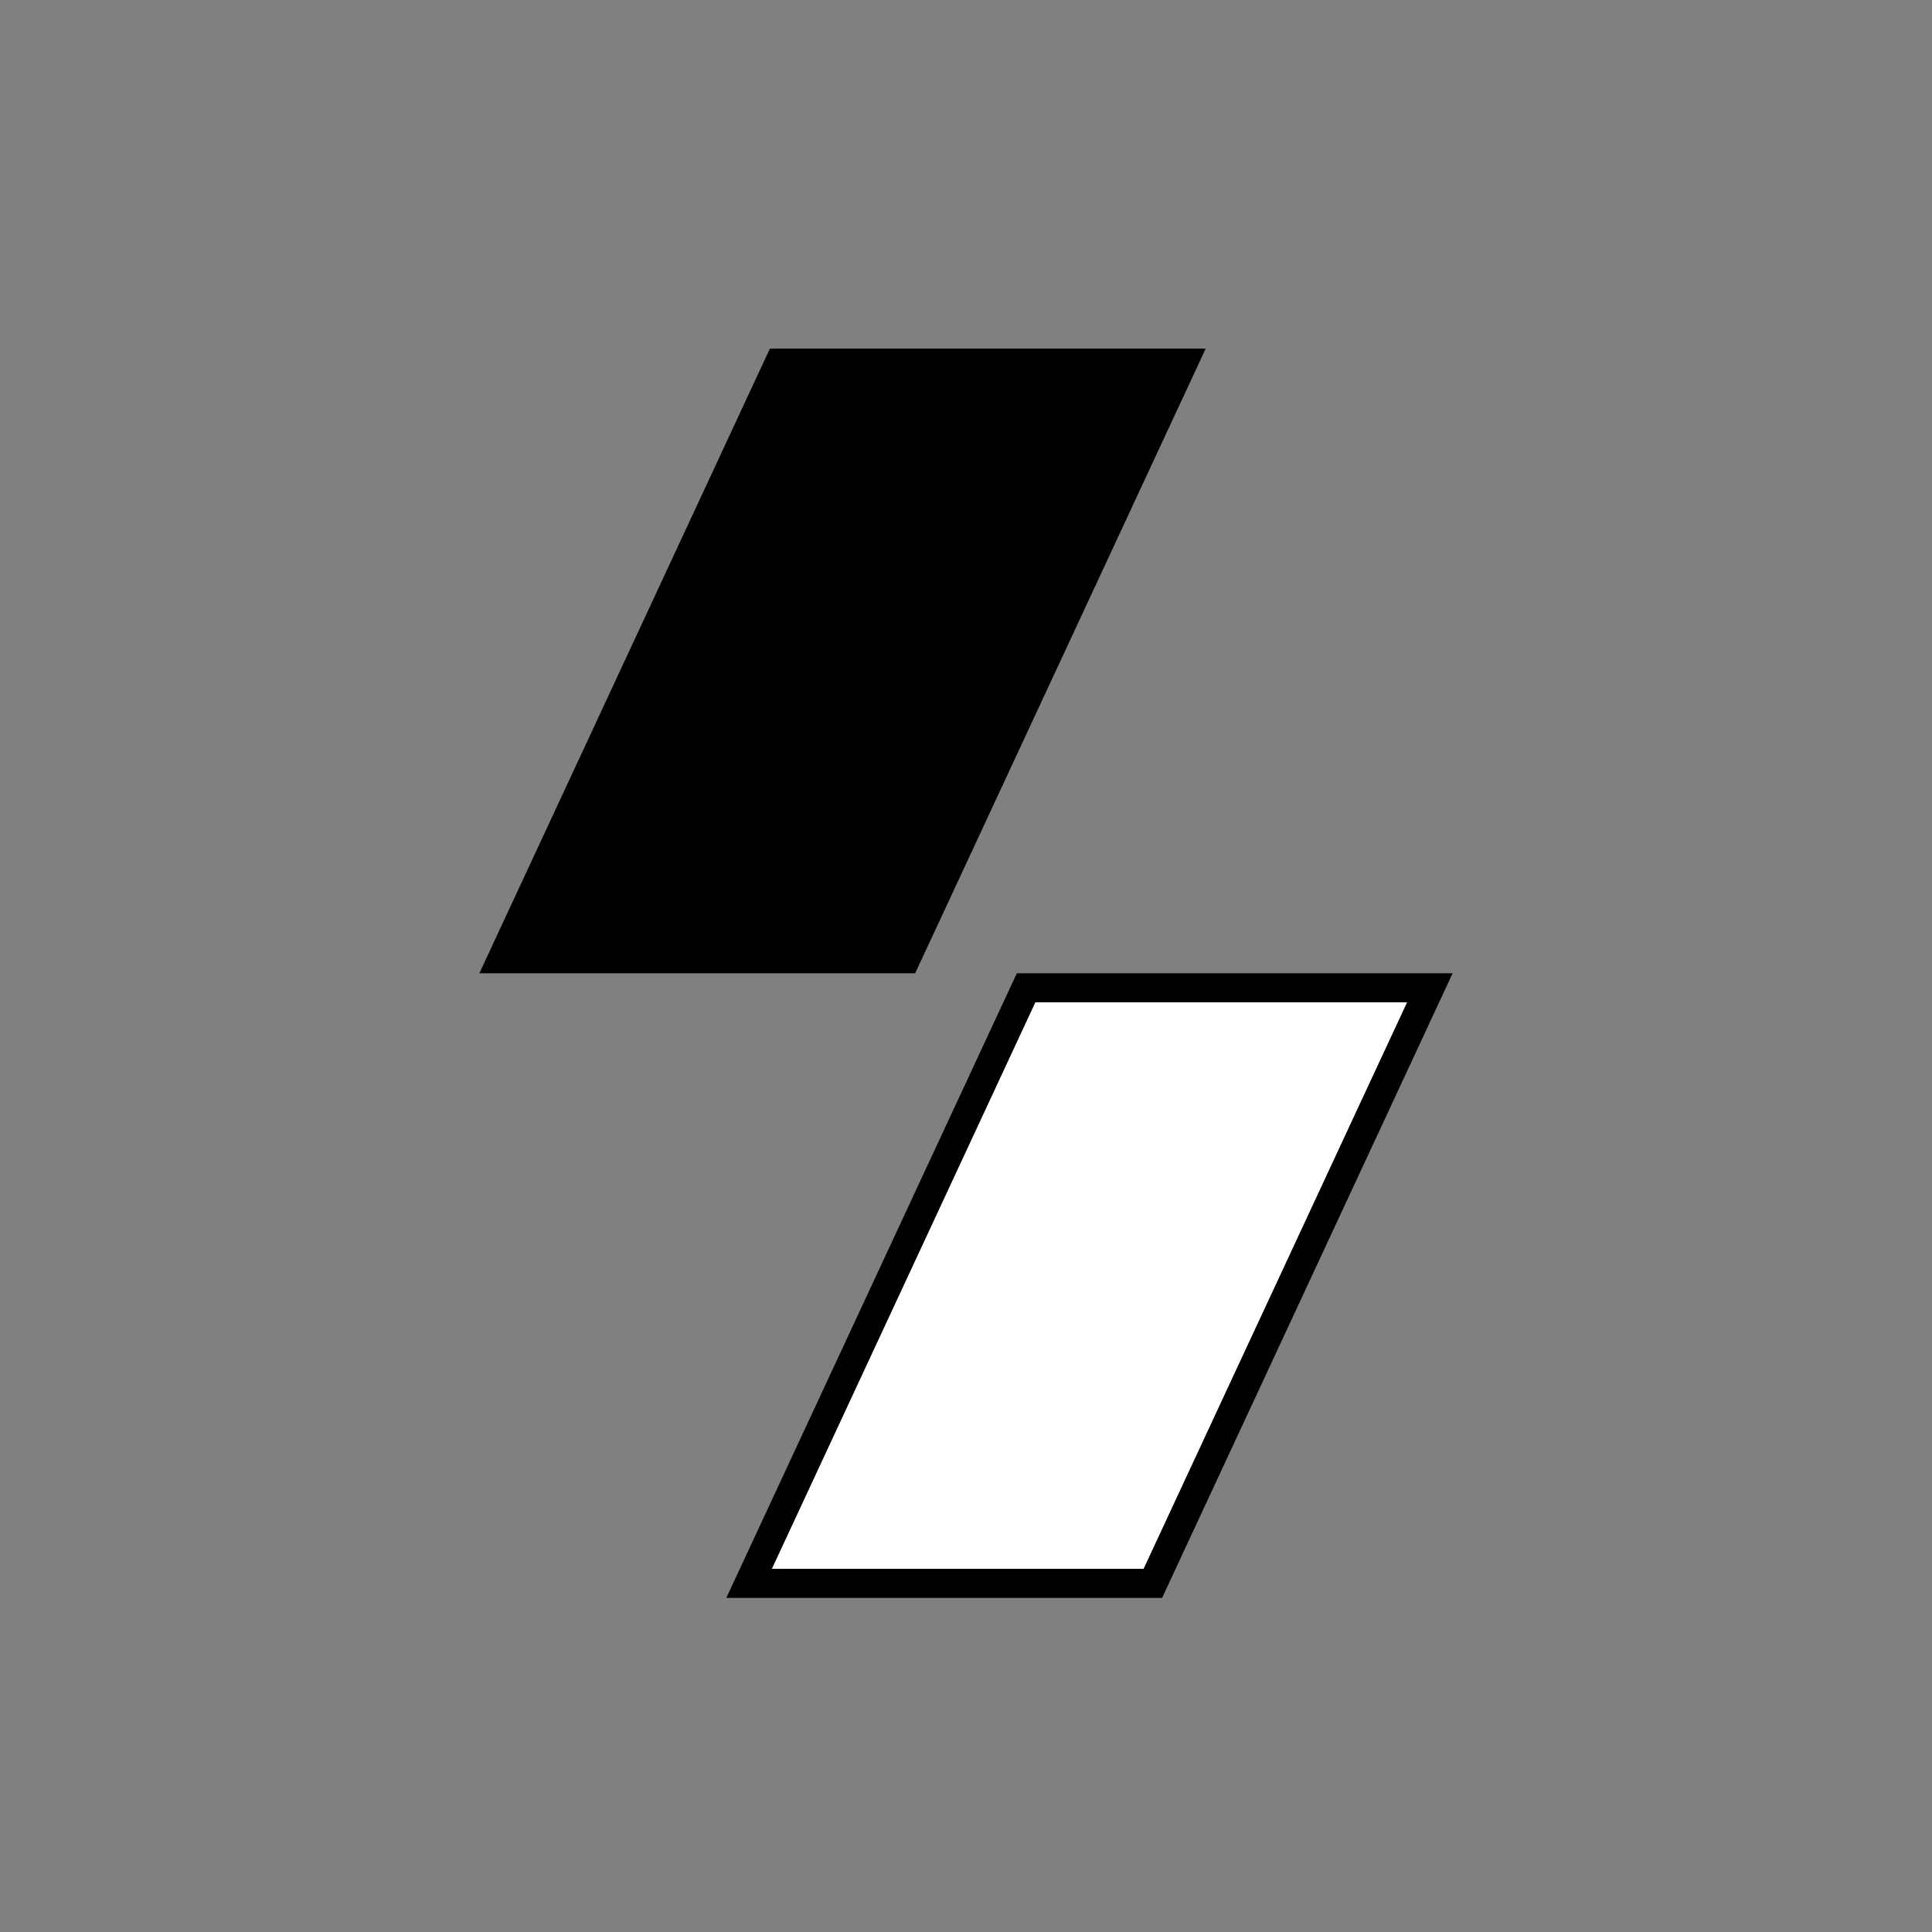 <svg width="133" height="133" viewBox="0 0 133 133" fill="none" xmlns="http://www.w3.org/2000/svg">
<rect x="0" y="0" width="133" height="133" fill="#808080" stroke="none"/>
<g clip-path="url(#clip0_5_2)">
<path d="M53 24H83L63 67H33L53 24Z" fill="black"/>
<path d="M51.568 109L70.638 68H98.432L79.362 109H51.568Z" fill="white" stroke="black" stroke-width="2"/>
</g>
<defs>
<clipPath id="clip0_5_2">
<rect width="133" height="133" fill="white"/>
</clipPath>
</defs>
</svg>
